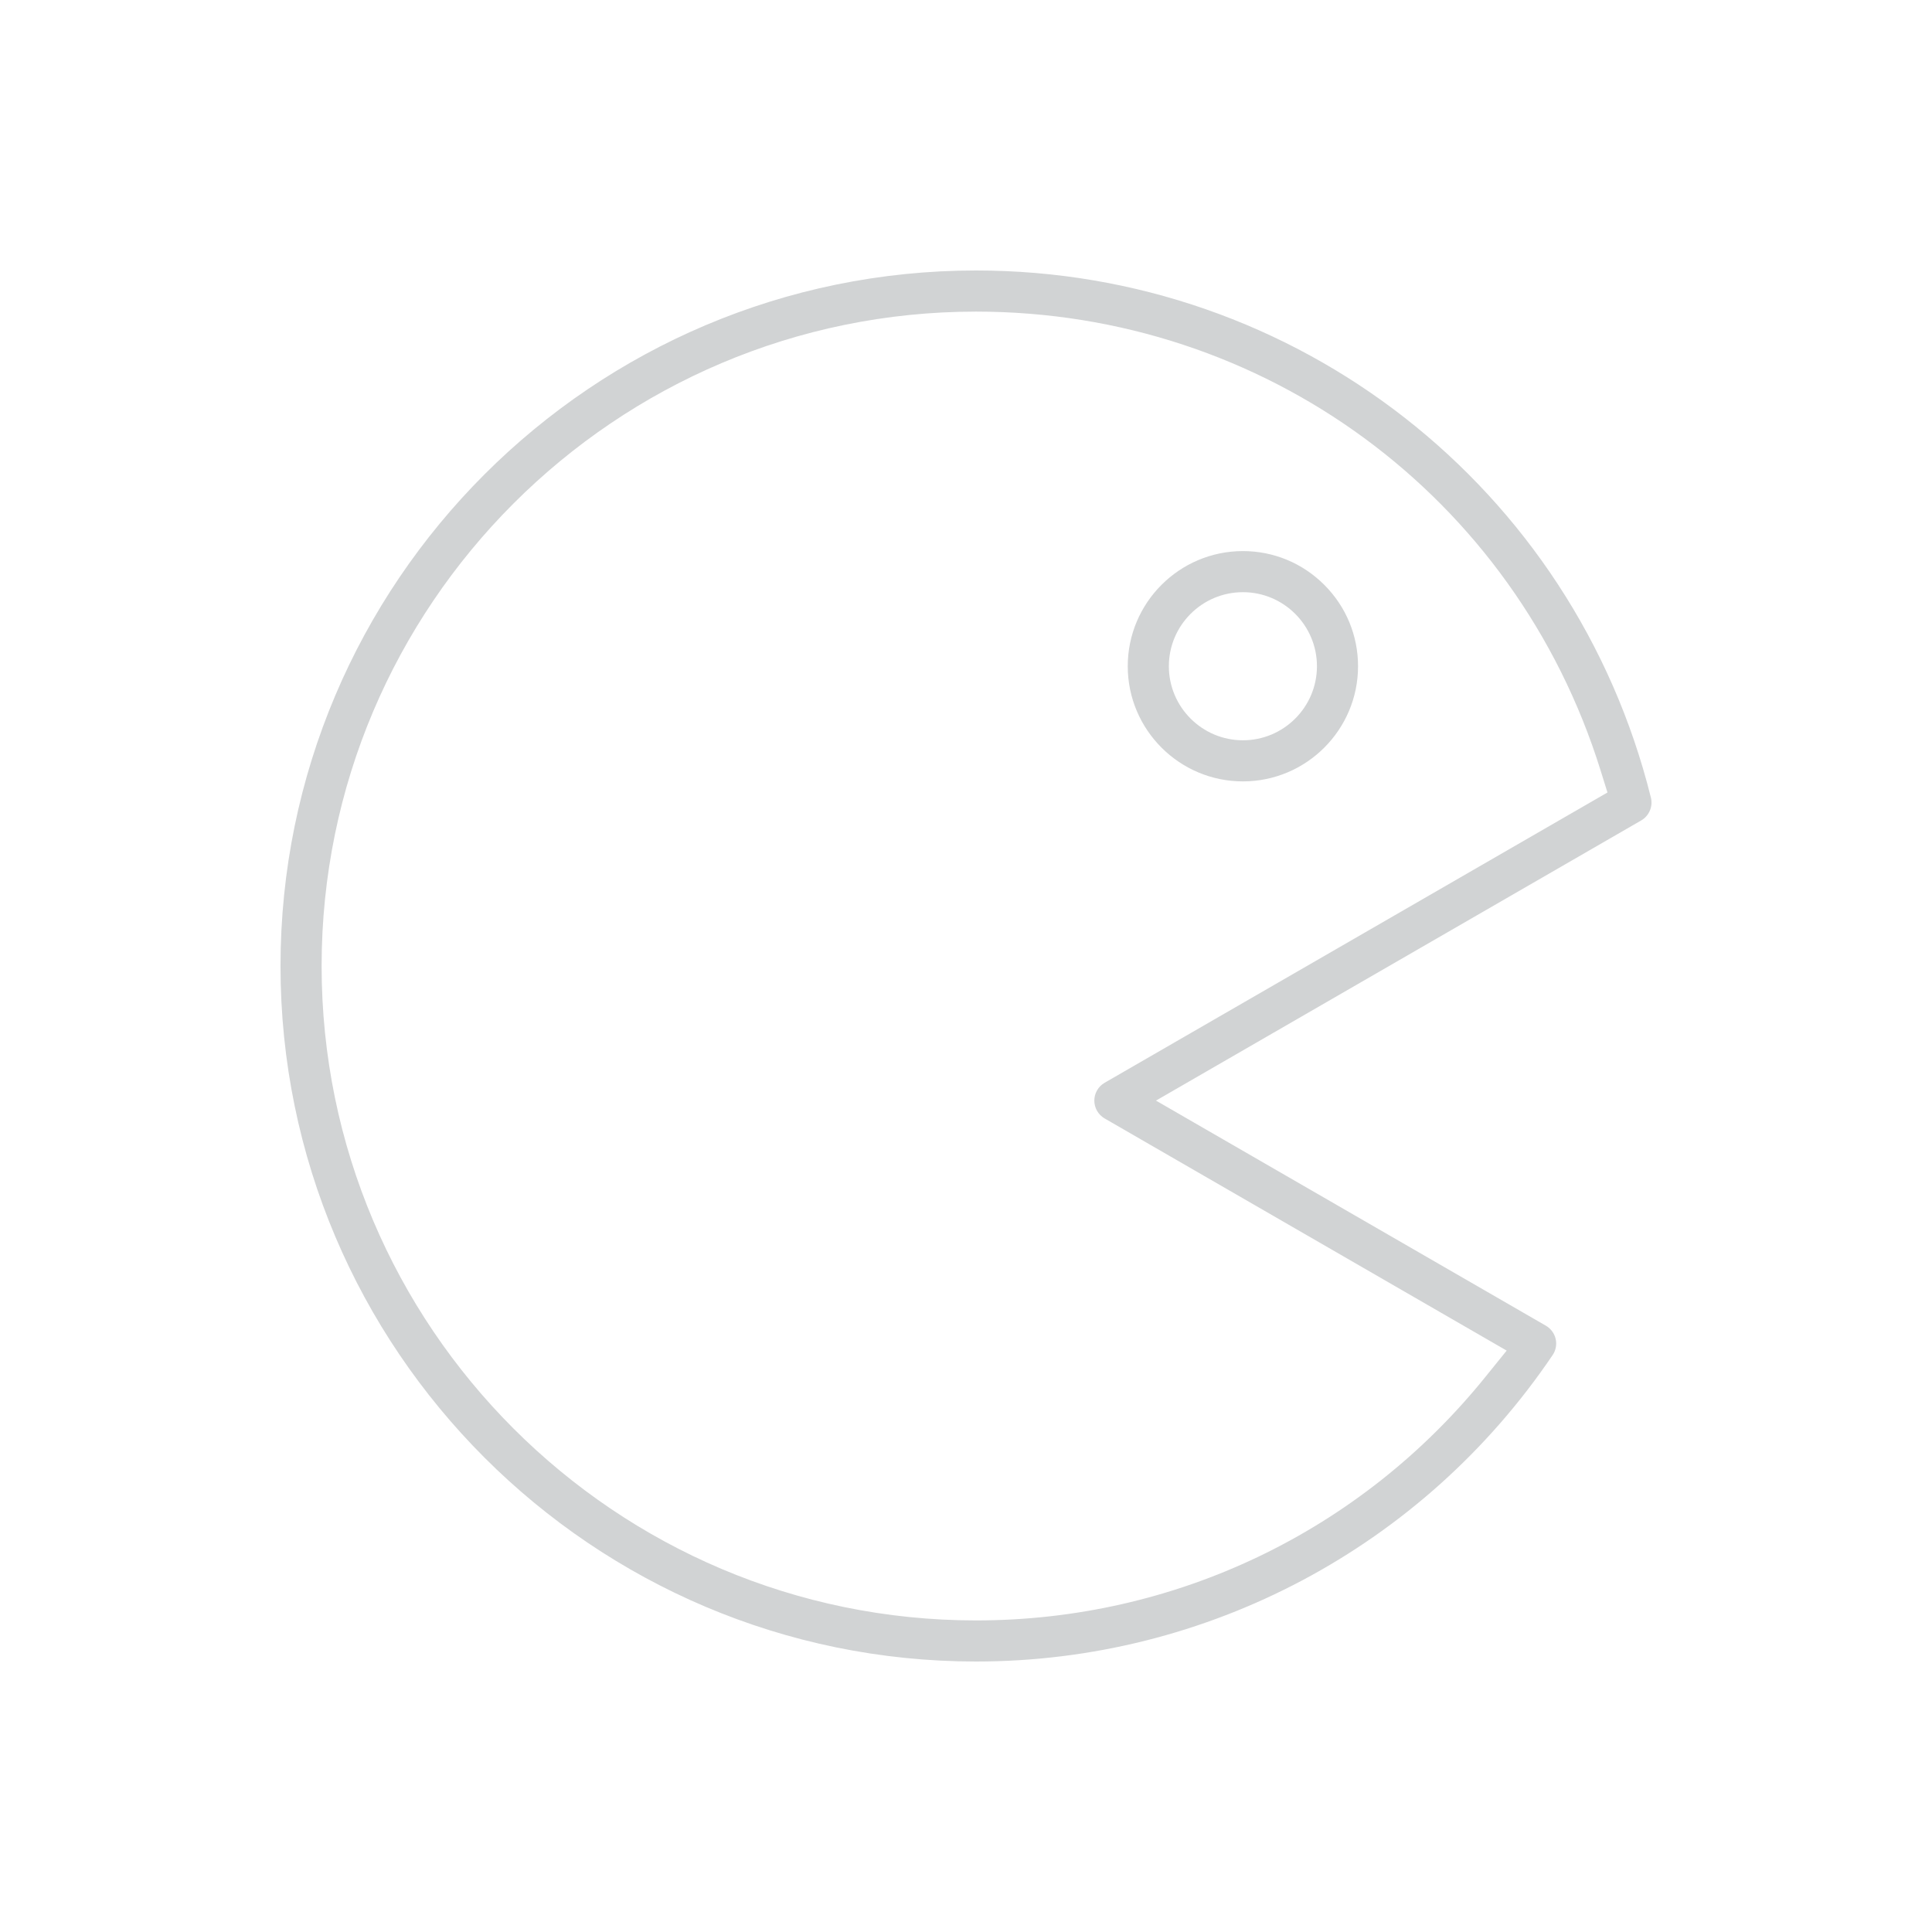<?xml version="1.0" encoding="utf-8"?>
<!-- Generator: Adobe Illustrator 16.0.0, SVG Export Plug-In . SVG Version: 6.00 Build 0)  -->
<!DOCTYPE svg PUBLIC "-//W3C//DTD SVG 1.1//EN" "http://www.w3.org/Graphics/SVG/1.1/DTD/svg11.dtd">
<svg version="1.1" id="Layer_1" xmlns="http://www.w3.org/2000/svg" xmlns:xlink="http://www.w3.org/1999/xlink" x="0px" y="0px"
	 width="100px" height="100px" viewBox="0 0 100 100" enable-background="new 0 0 100 100" xml:space="preserve">
<g>
	<path fill="#D1D3D4" d="M64.333,28.524c-3.287,0-5.961,2.674-5.961,5.96c0,3.287,2.674,5.961,5.961,5.961
		c3.286,0,5.959-2.674,5.959-5.961c0-1.589-0.62-3.085-1.747-4.212C67.417,29.145,65.922,28.524,64.333,28.524z M64.333,38.317
		c-2.113,0-3.833-1.719-3.833-3.833s1.72-3.833,3.833-3.833s3.832,1.719,3.832,3.833S66.446,38.317,64.333,38.317z"/>
	<path fill="#D1D3D4" d="M50.52,14c-19.852,0-36.001,16.149-36.001,36S30.668,86,50.52,86c11.976,0,23.133-5.93,29.845-15.863
		c0.165-0.242,0.222-0.547,0.156-0.834c-0.066-0.287-0.251-0.536-0.505-0.684L59.833,56.967L84.95,42.465
		c0.408-0.235,0.614-0.72,0.501-1.178C81.456,25.221,67.092,14,50.52,14z M57.174,56.045c-0.328,0.189-0.532,0.543-0.532,0.922
		c0,0.38,0.204,0.732,0.532,0.923l20.811,12.017l-1.102,1.363c-6.467,8.01-16.076,12.603-26.364,12.603
		c-18.677,0-33.872-15.194-33.872-33.872c0-18.677,15.195-33.872,33.872-33.872c14.909,0,27.899,9.542,32.326,23.744l0.357,1.146
		L57.174,56.045z"/>
</g>
</svg>
